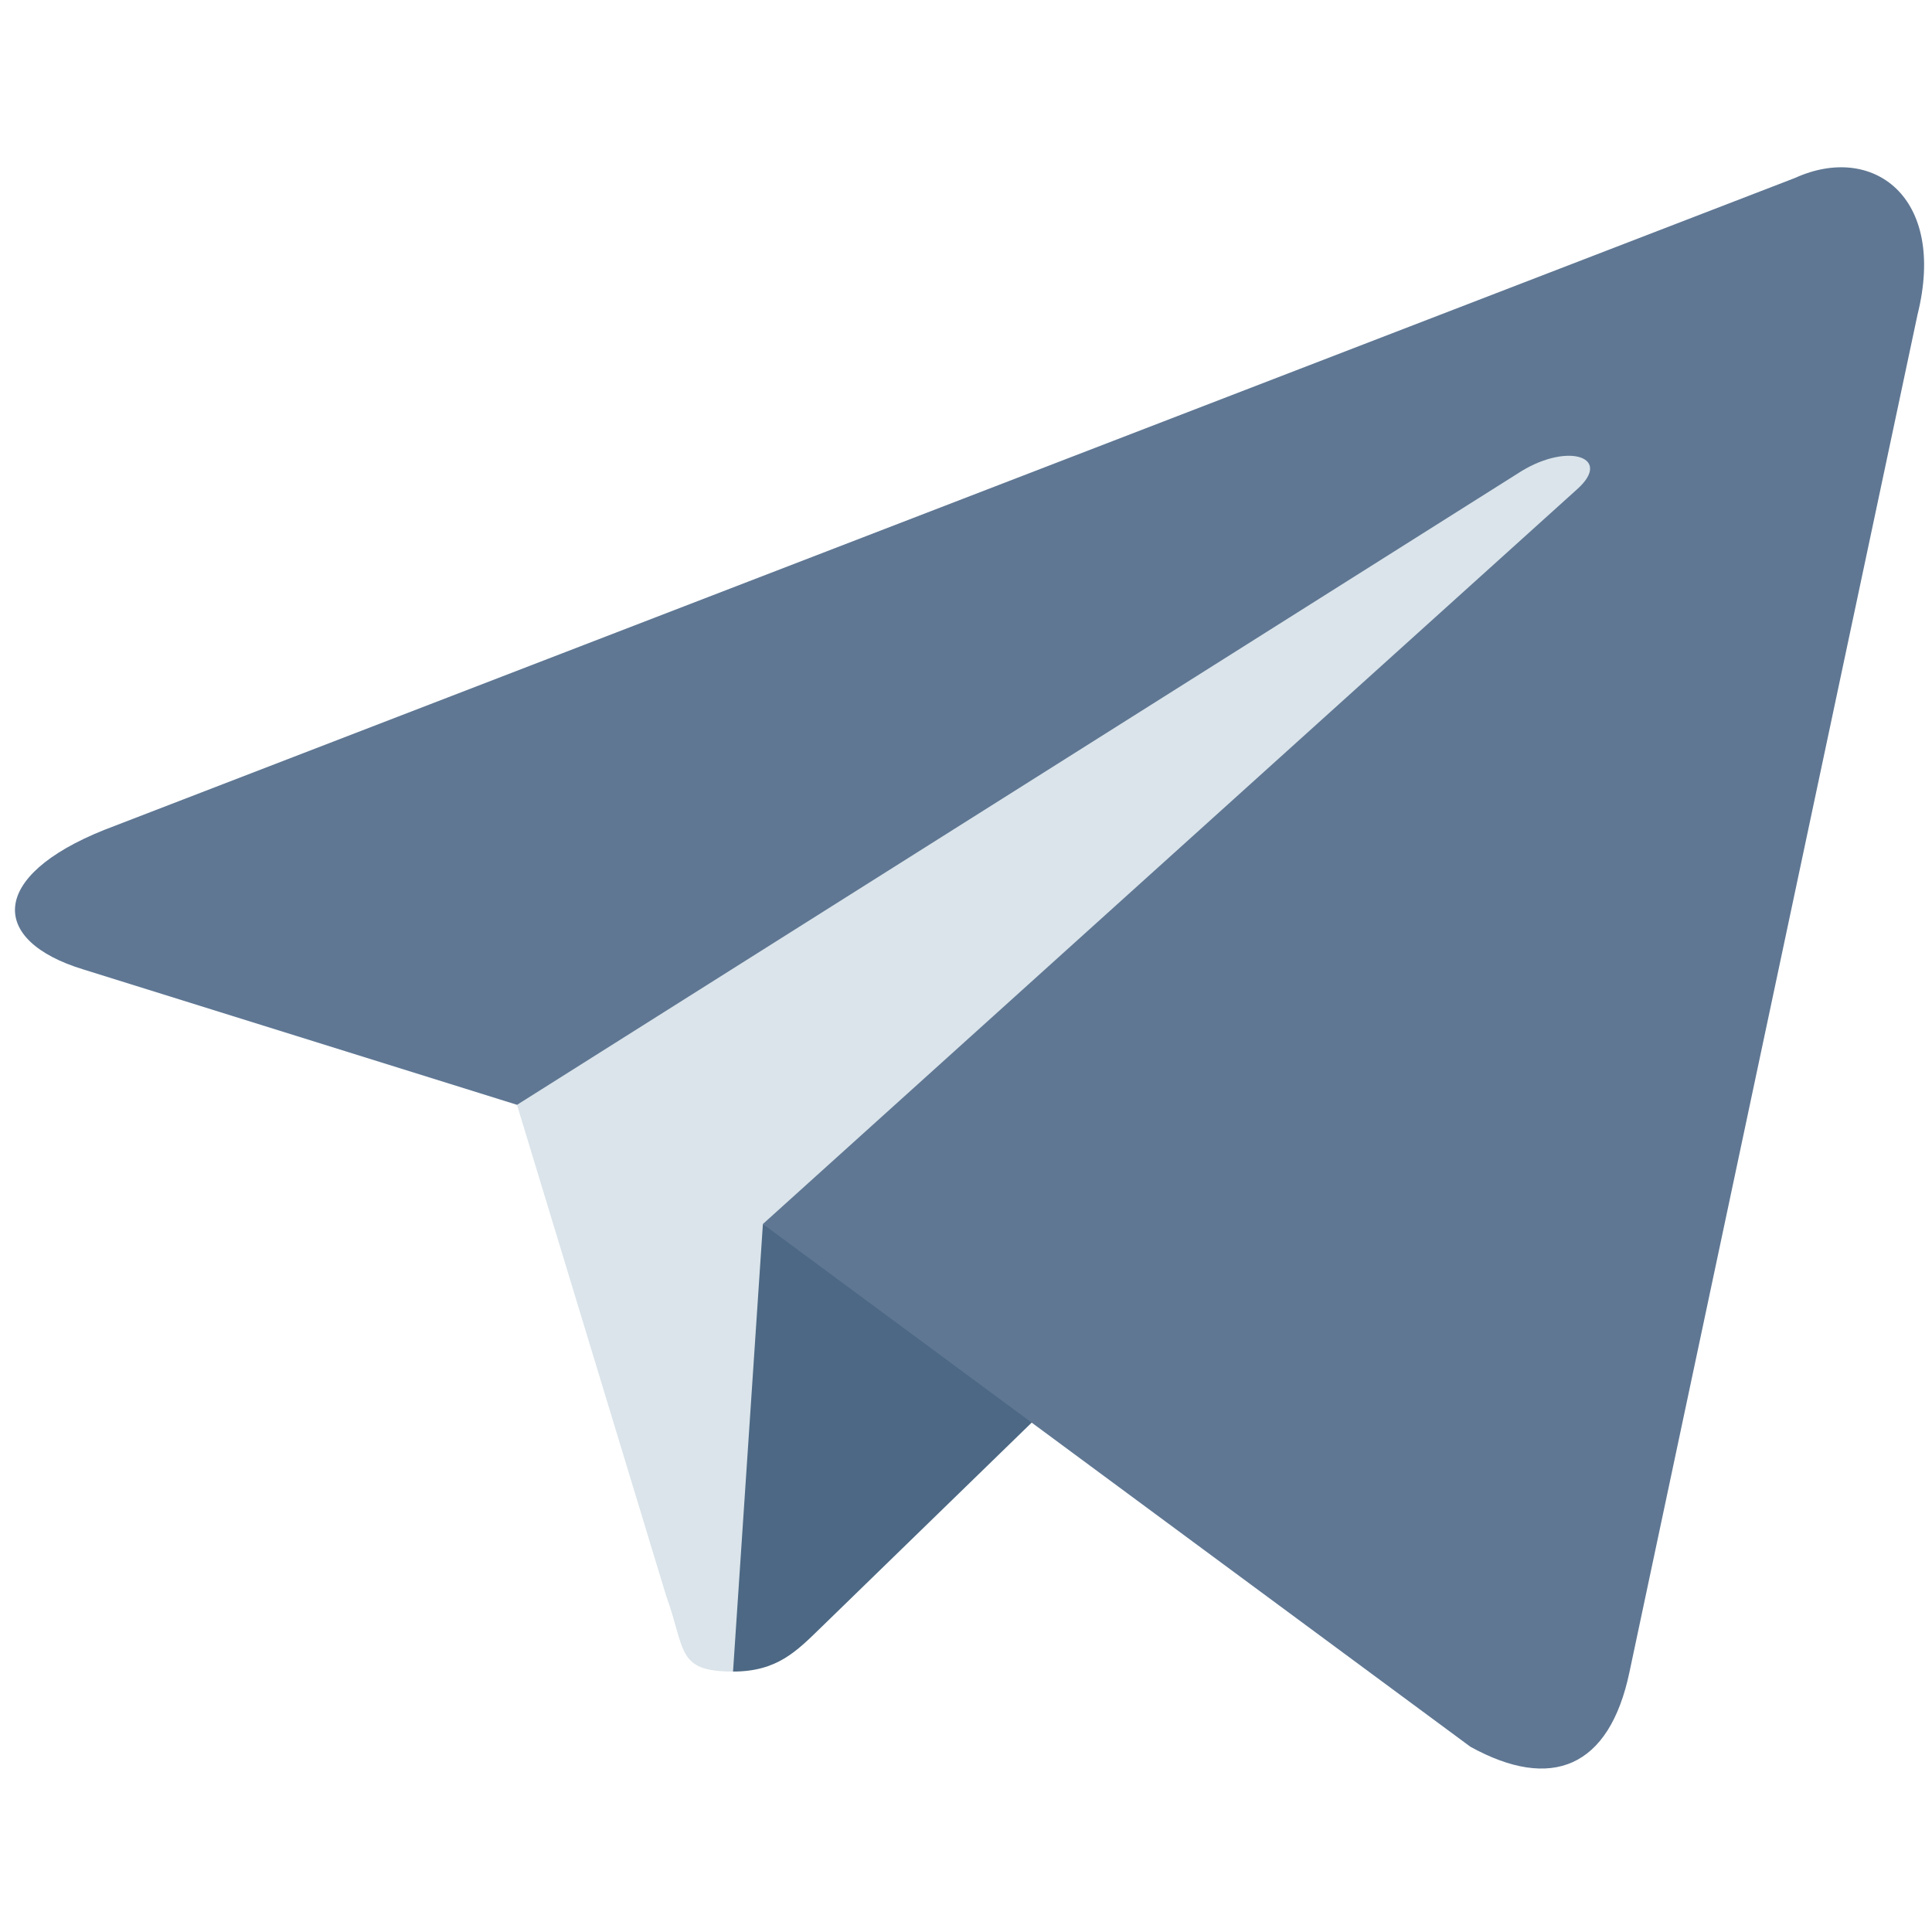 <?xml version="1.0" encoding="utf-8"?>
<!-- Generator: Adobe Illustrator 16.0.0, SVG Export Plug-In . SVG Version: 6.00 Build 0)  -->
<!DOCTYPE svg PUBLIC "-//W3C//DTD SVG 1.1//EN" "http://www.w3.org/Graphics/SVG/1.1/DTD/svg11.dtd">
<svg version="1.1" id="Layer_1" xmlns="http://www.w3.org/2000/svg" xmlns:xlink="http://www.w3.org/1999/xlink" x="0px" y="0px"
	 width="612px" height="612px" viewBox="0 90.188 612 612" enable-background="new 0 90.188 612 612" xml:space="preserve">
<path fill="#DAE4EA" d="M232.205,619.688c-18.019,0-14.954-6.802-21.17-23.96l-52.98-174.359l407.828-241.949"/>
<path fill="#4C6884" d="M232.205,619.688c13.903,0,20.043-6.359,27.807-13.903l74.15-72.103l-92.494-55.773"/>
<path fill="#5F7793" d="M241.659,477.922l224.119,165.583c25.577,14.11,44.032,6.803,50.406-23.742l91.228-429.902
	c9.338-37.446-14.275-54.436-38.745-43.327l-535.69,206.56c-36.565,14.668-36.348,35.069-6.664,44.156l137.471,42.91
	l318.258-200.785c15.023-9.111,28.815-4.218,17.5,5.83"/>
</svg>

